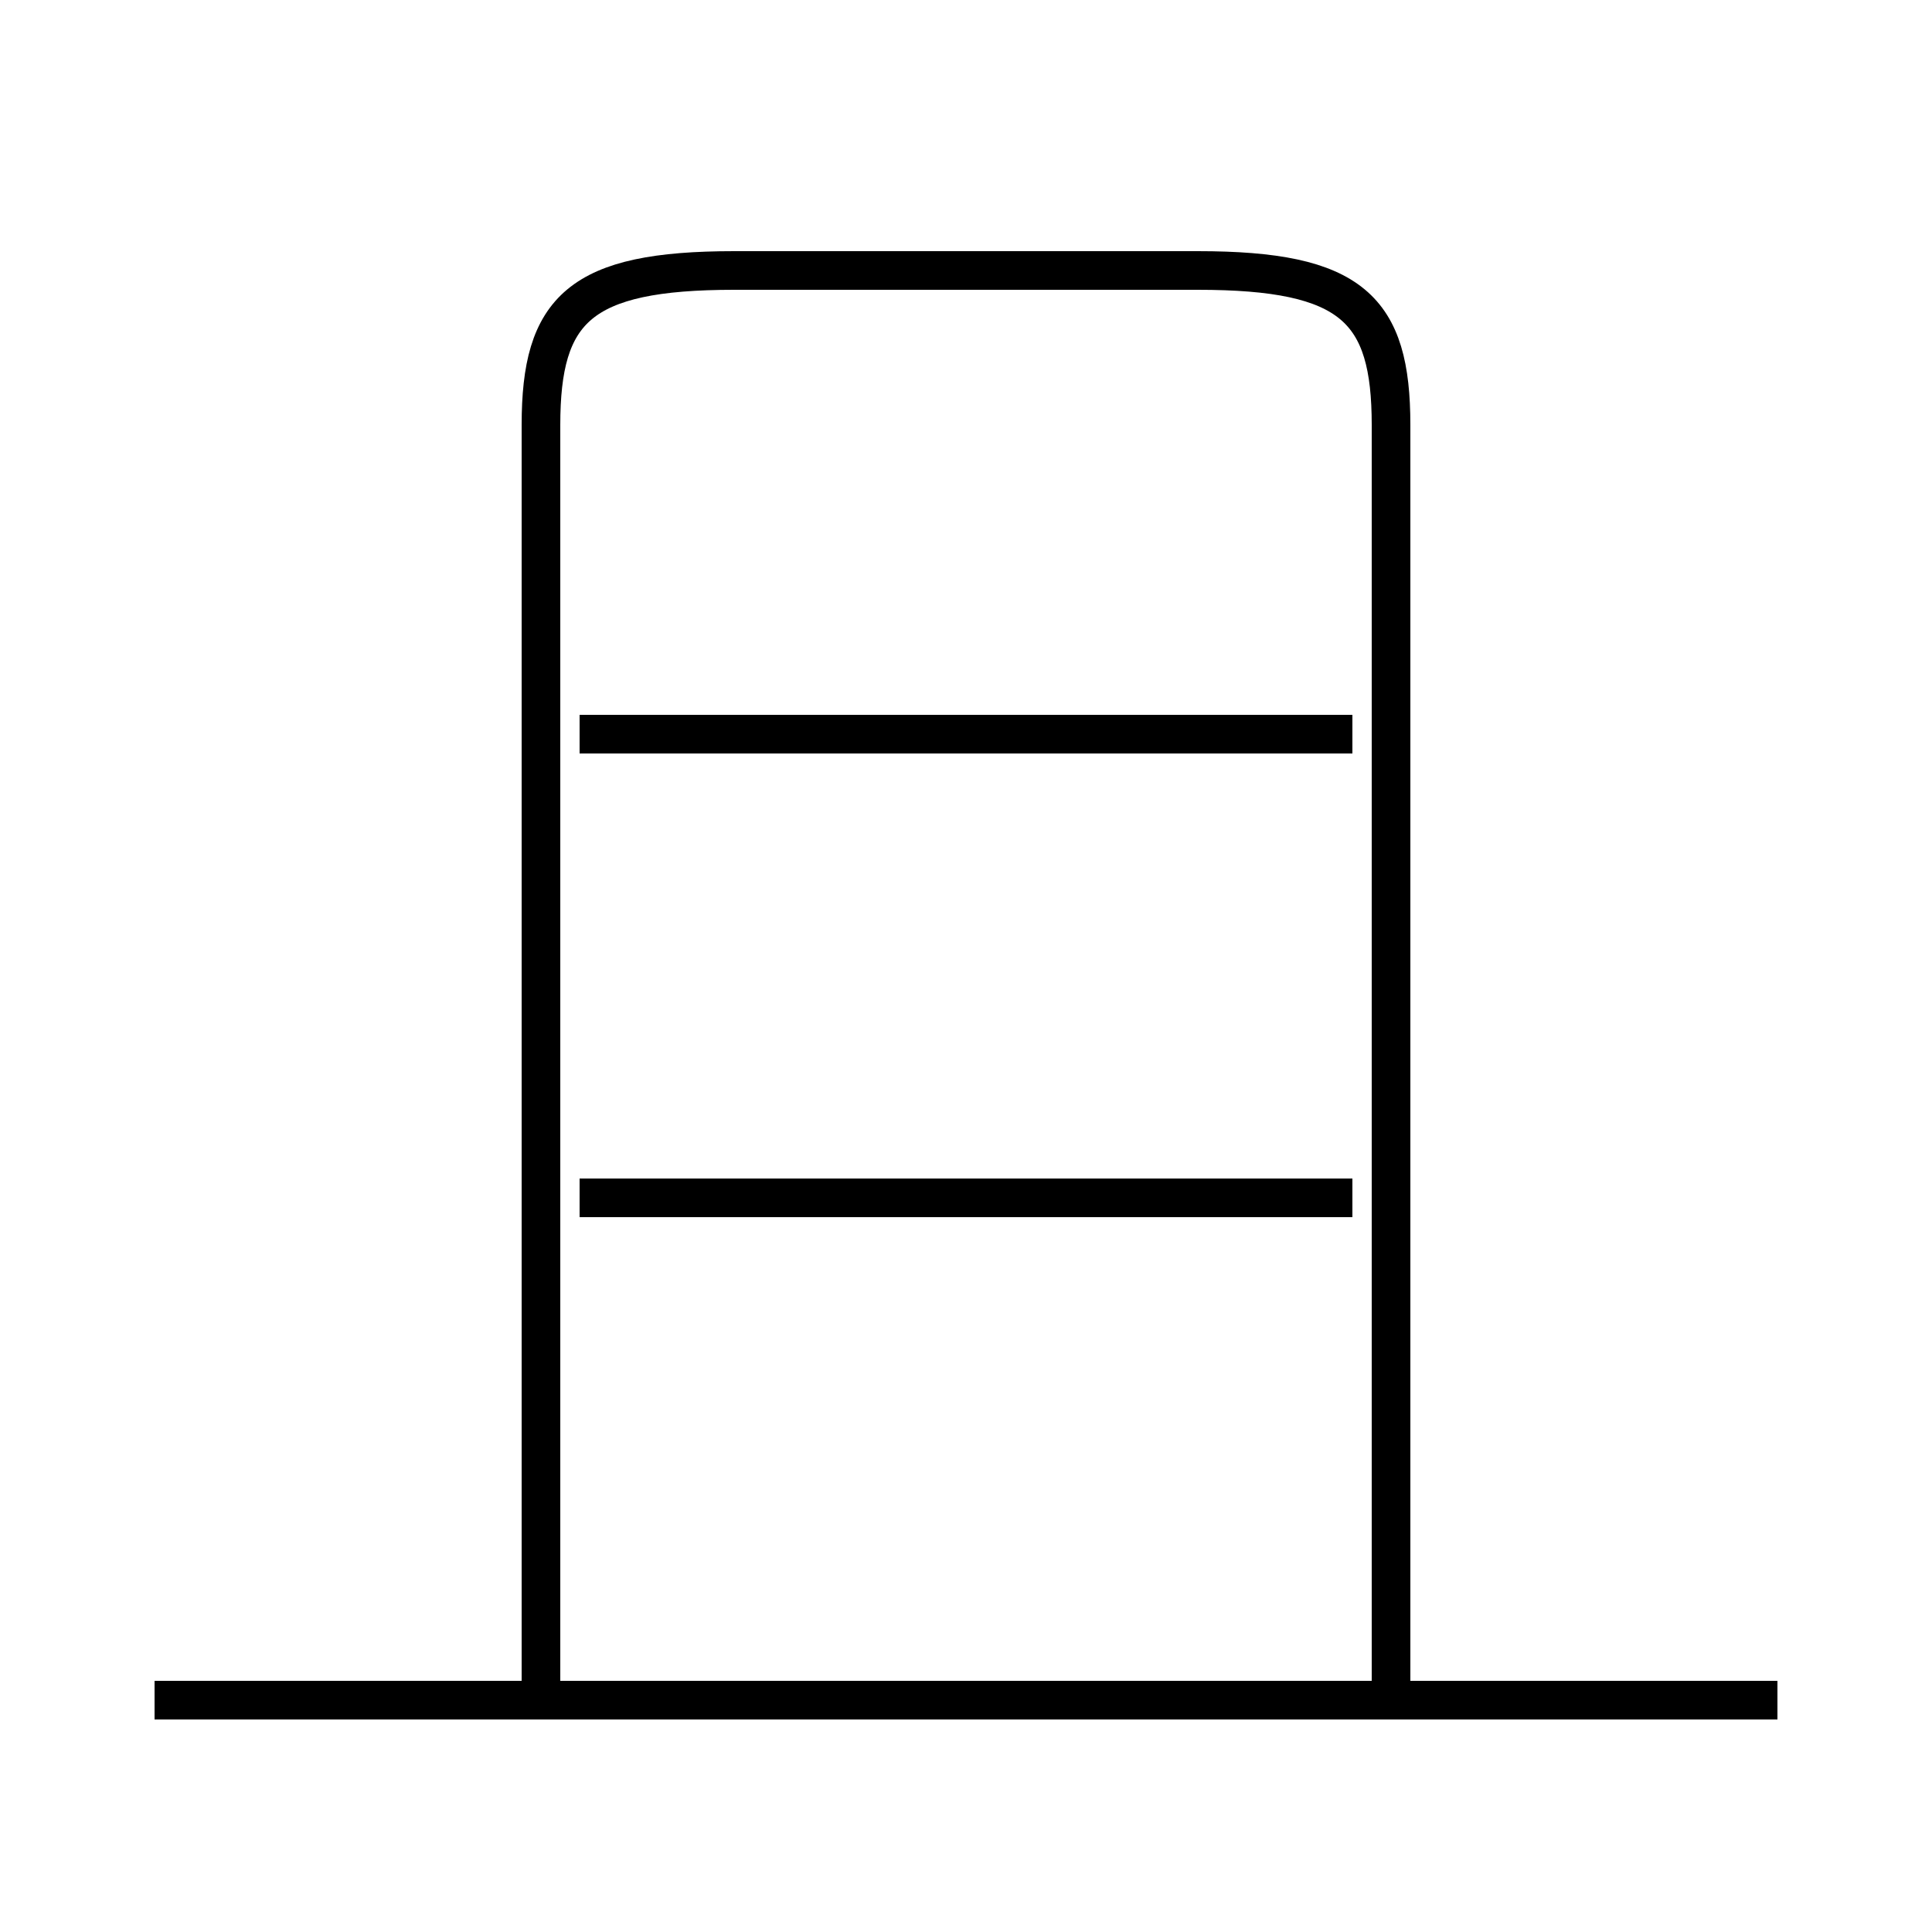 <?xml version='1.0' encoding='utf8'?>
<svg viewBox="0.0 -6.0 50.0 50.0" version="1.1" xmlns="http://www.w3.org/2000/svg">
<rect x="0.0" y="-6.0" width="50.0" height="50.0" fill="#808080" stroke="none"/>
<rect x="-1000" y="-1000" width="2000" height="2000" stroke="white" fill="white"/>
<g style="fill:white;stroke:#000000;  stroke-width:1">
<path d="M 36 0 L 36 -33 C 36 -36 35 -37 31 -37 L 19 -37 C 15 -37 14 -36 14 -33 L 14 0 M 46 0 L 4 0 M 35 -13 L 15 -13 M 35 -25 L 15 -25" transform="translate(0.0 38.0)" />
</g>
</svg>